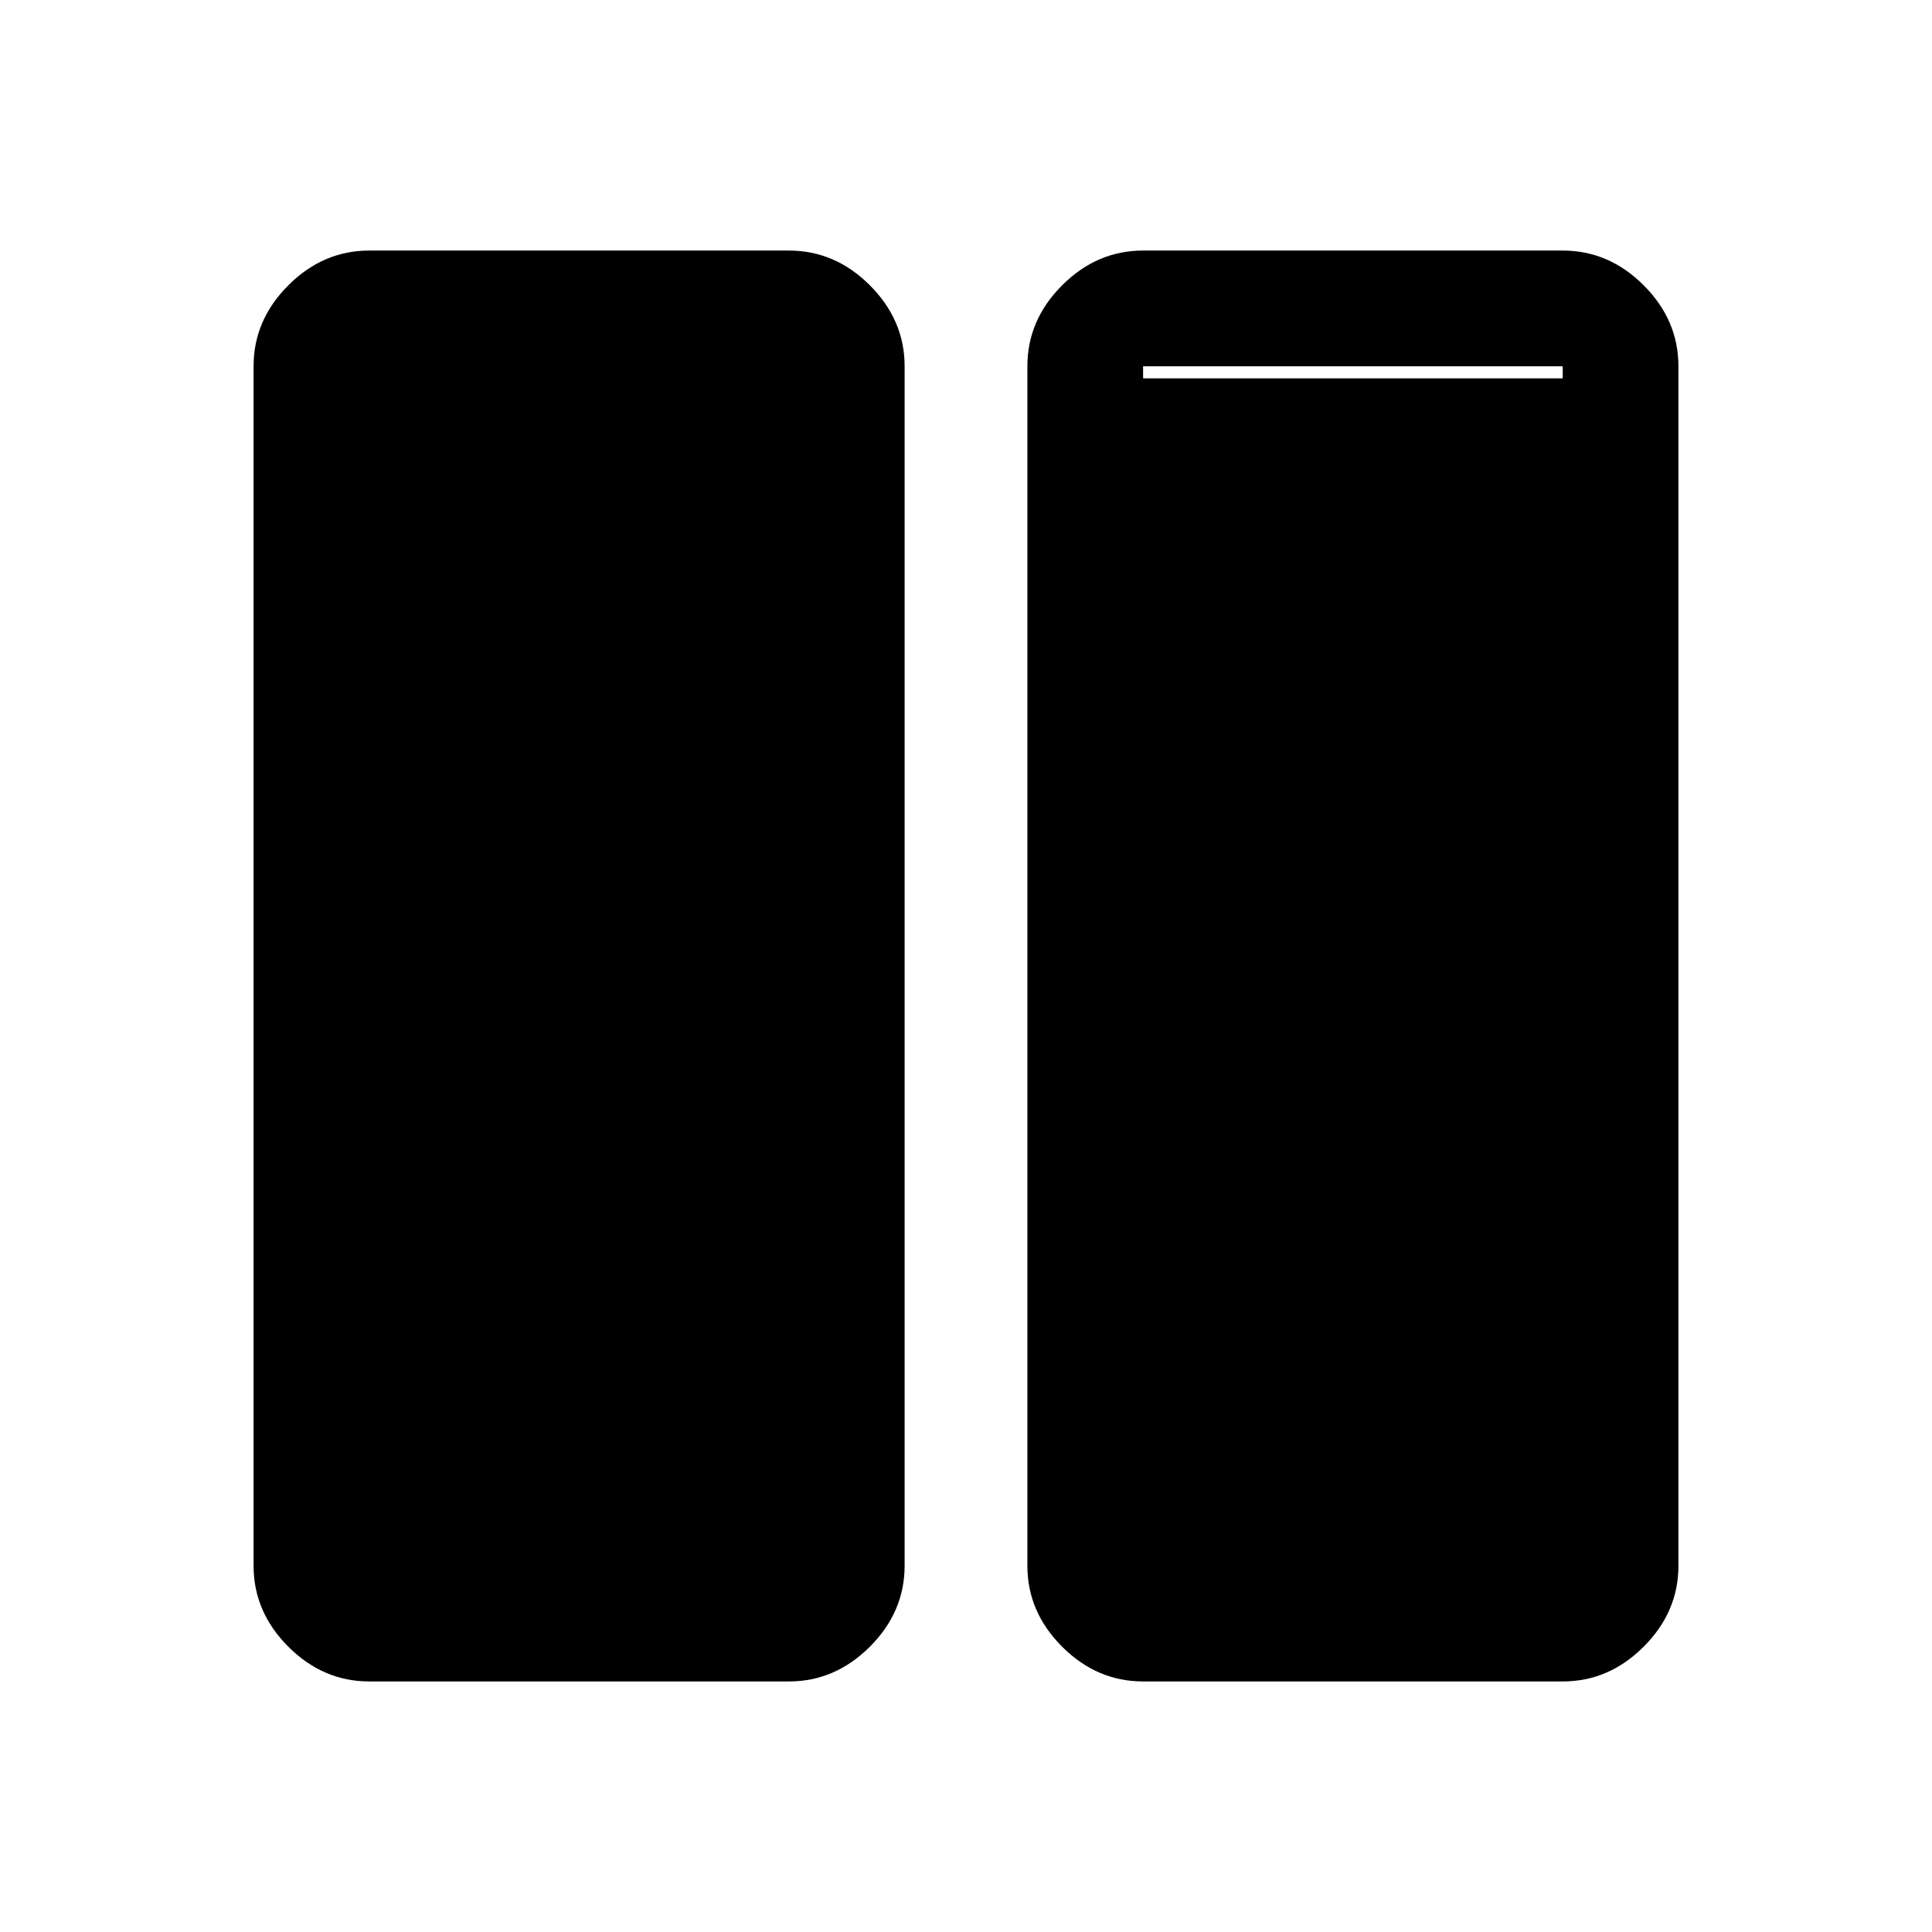 <svg xmlns="http://www.w3.org/2000/svg" height="48" viewBox="0 -960 960 960" width="48"><path d="M183.5-124.5q-22.969 0-40.234-17.266Q126-159.031 126-182v-596q0-22.969 17.266-40.234Q160.531-835.5 183.5-835.5H392q22.969 0 40.234 17.266Q449.5-800.969 449.5-778v596q0 22.969-17.266 40.234Q414.969-124.5 392-124.5H183.5Zm384.5 0q-22.969 0-40.234-17.266Q510.5-159.031 510.5-182v-596q0-22.969 17.266-40.234Q545.031-835.5 568-835.5h208.5q22.969 0 40.234 17.266Q834-800.969 834-778v596q0 22.969-17.266 40.234Q799.469-124.5 776.5-124.5H568ZM776.5-778H568v596h208.5v-596ZM568-772h208.5v590H568v-590Z"/></svg>